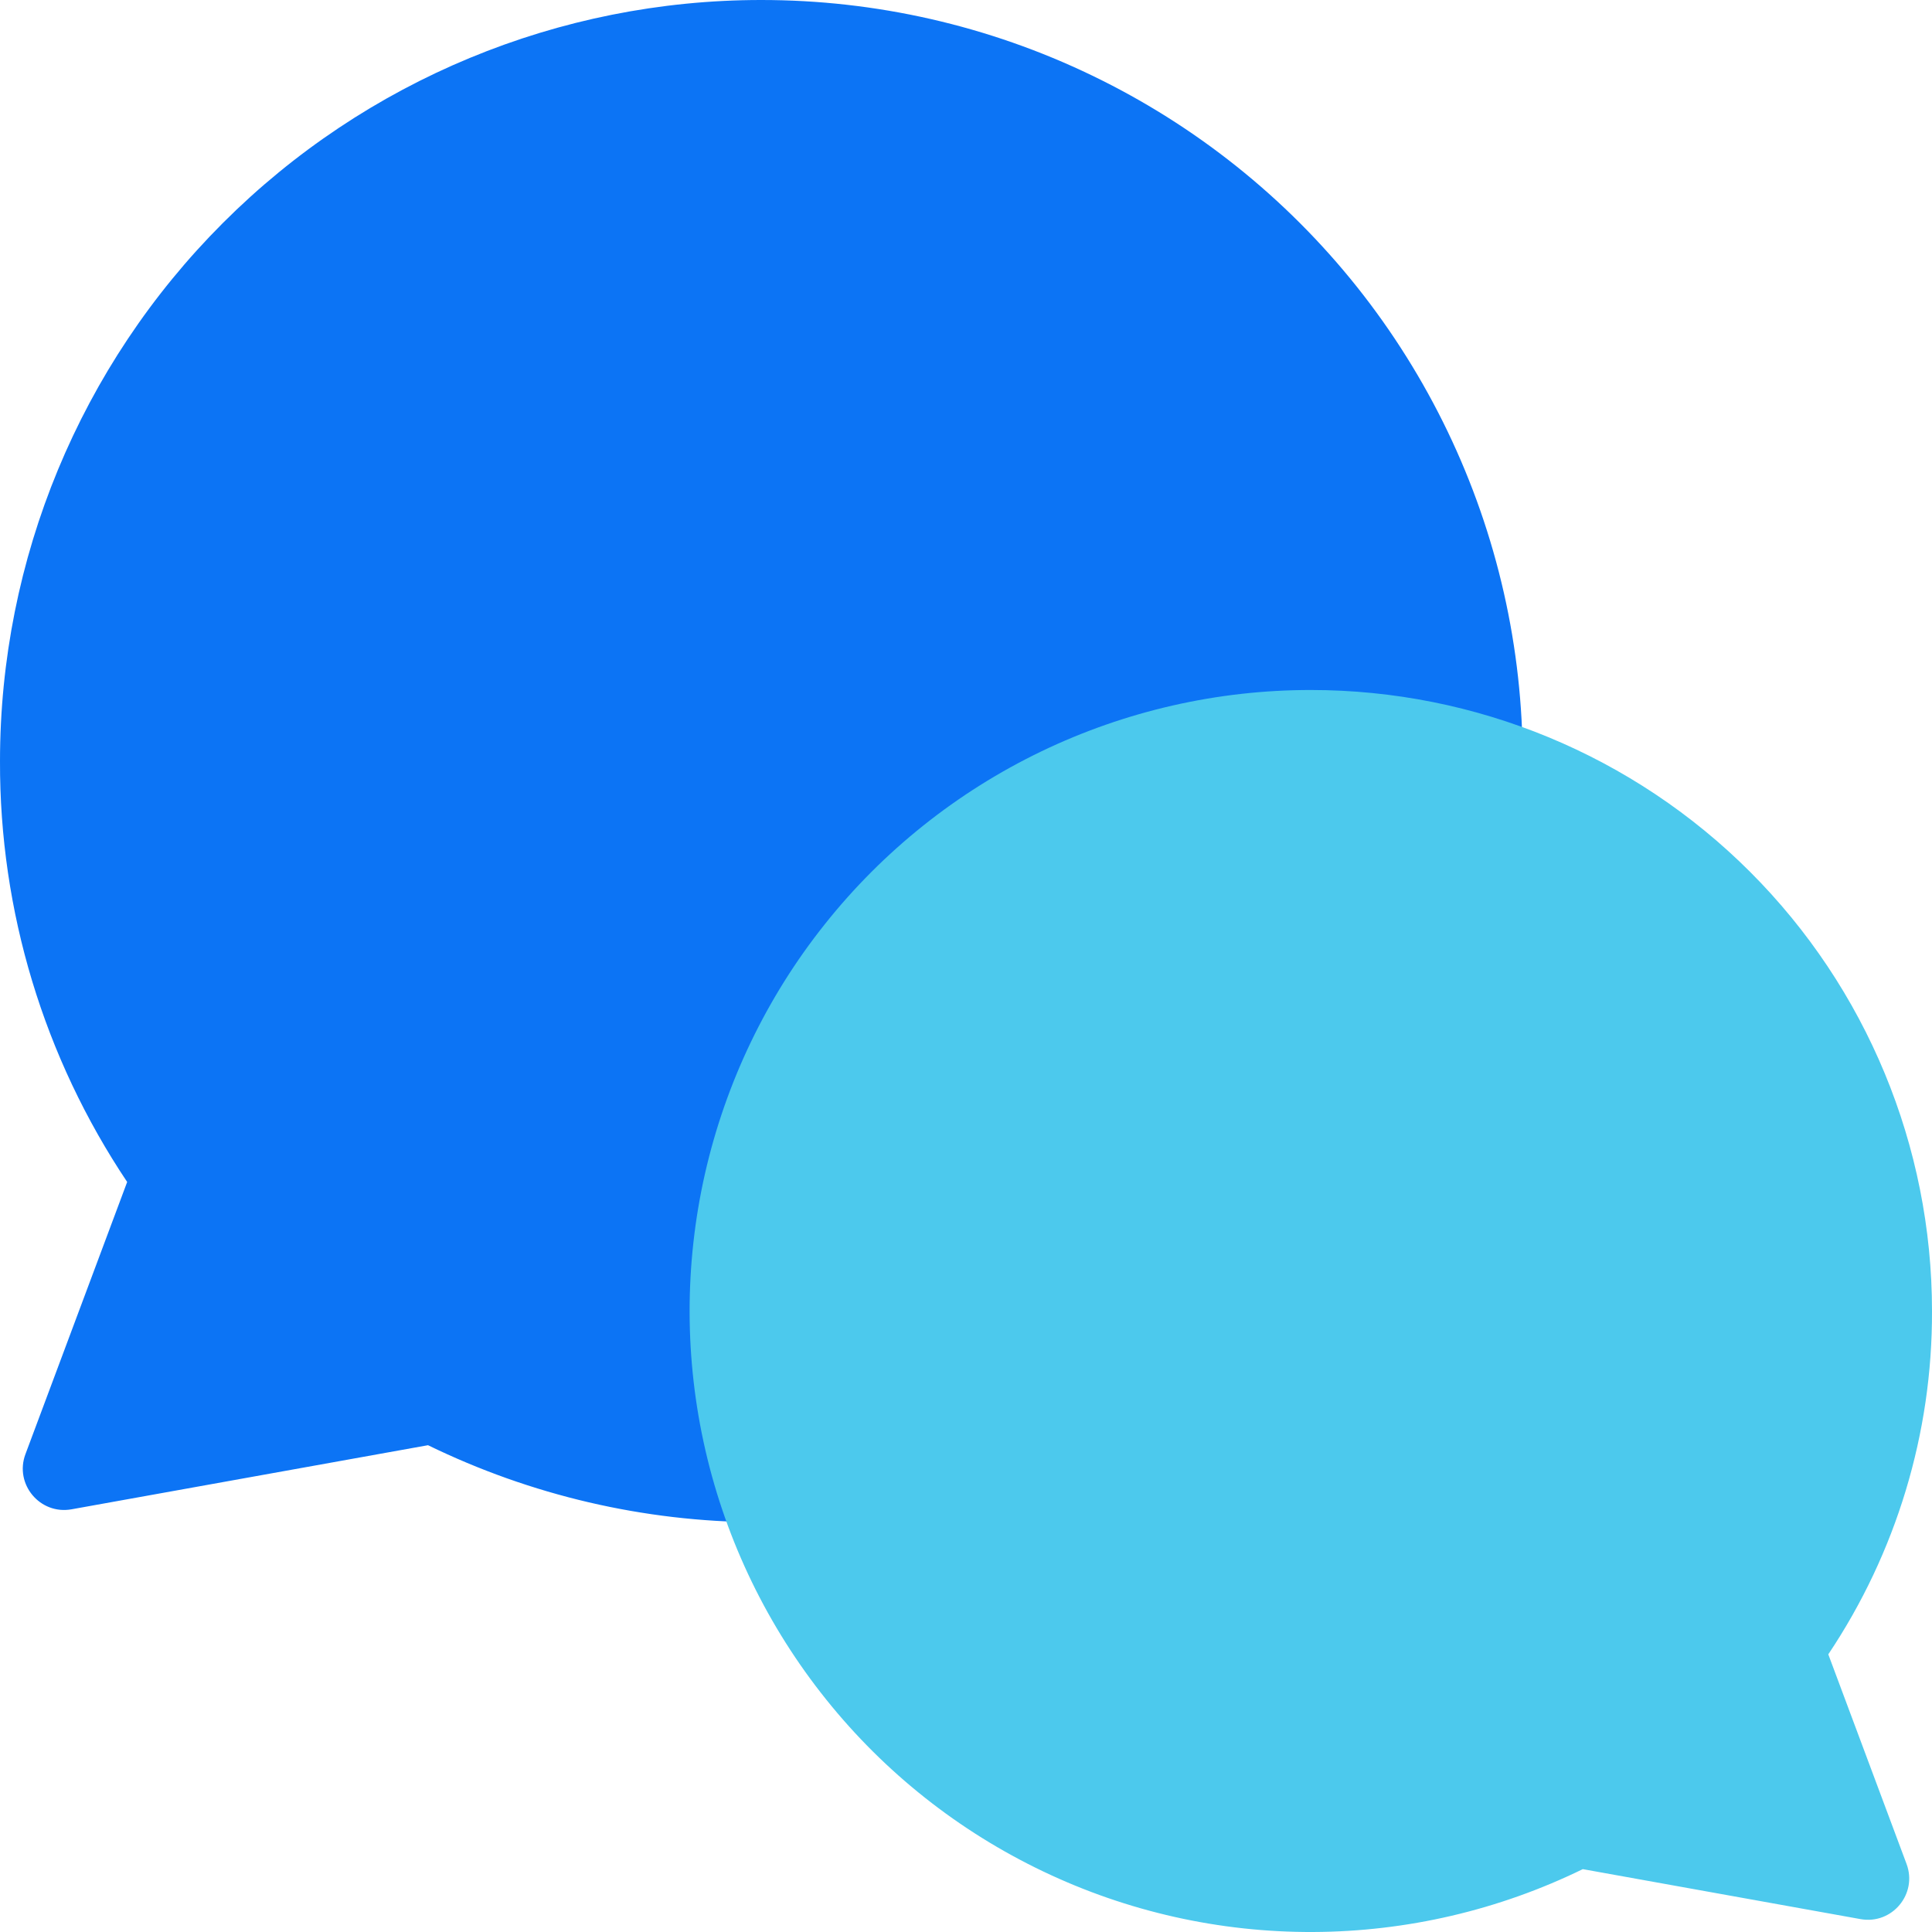 <svg width="28" height="28" viewBox="0 0 28 28" fill="none" xmlns="http://www.w3.org/2000/svg">
<g clip-path="url(#clip0_105_29)">
<path d="M11.03 2.42601e-06C8.105 2.42601e-06 5.299 1.162 3.231 3.231C1.162 5.299 5.48898e-05 8.105 5.48898e-05 11.03C-0.007 13.202 0.635 15.325 1.843 17.13L0.369 21.074C0.206 21.509 0.579 21.956 1.037 21.874L6.203 20.945C7.695 21.672 9.331 22.054 10.991 22.061C12.651 22.068 14.291 21.7 15.789 20.985C17.286 20.27 18.604 19.227 19.642 17.932C20.681 16.637 21.414 15.125 21.786 13.508C22.159 11.89 22.162 10.21 21.795 8.591C21.428 6.973 20.701 5.458 19.667 4.159C18.633 2.861 17.319 1.813 15.824 1.093C14.329 0.372 12.69 -0.001 11.03 2.42601e-06Z" fill="#0C74F5"/>
<path d="M19 10C21.387 10 23.676 10.948 25.364 12.636C27.052 14.324 28 16.613 28 19C28.006 20.772 27.482 22.504 26.497 23.976L27.631 27.013C27.794 27.449 27.421 27.896 26.963 27.813L22.939 27.089C21.722 27.683 20.387 27.994 19.032 28C17.678 28.006 16.34 27.706 15.118 27.122C13.896 26.539 12.821 25.688 11.974 24.631C11.127 23.575 10.528 22.341 10.224 21.021C9.92 19.702 9.918 18.331 10.217 17.01C10.517 15.689 11.11 14.453 11.954 13.394C12.797 12.334 13.869 11.479 15.089 10.891C16.309 10.304 17.646 9.999 19 10Z" fill="#4CC9ED"/>
</g>
<defs>
<clipPath id="clip0_105_29">
<rect width="28" height="28" fill="white"/>
</clipPath>
</defs>
</svg>
